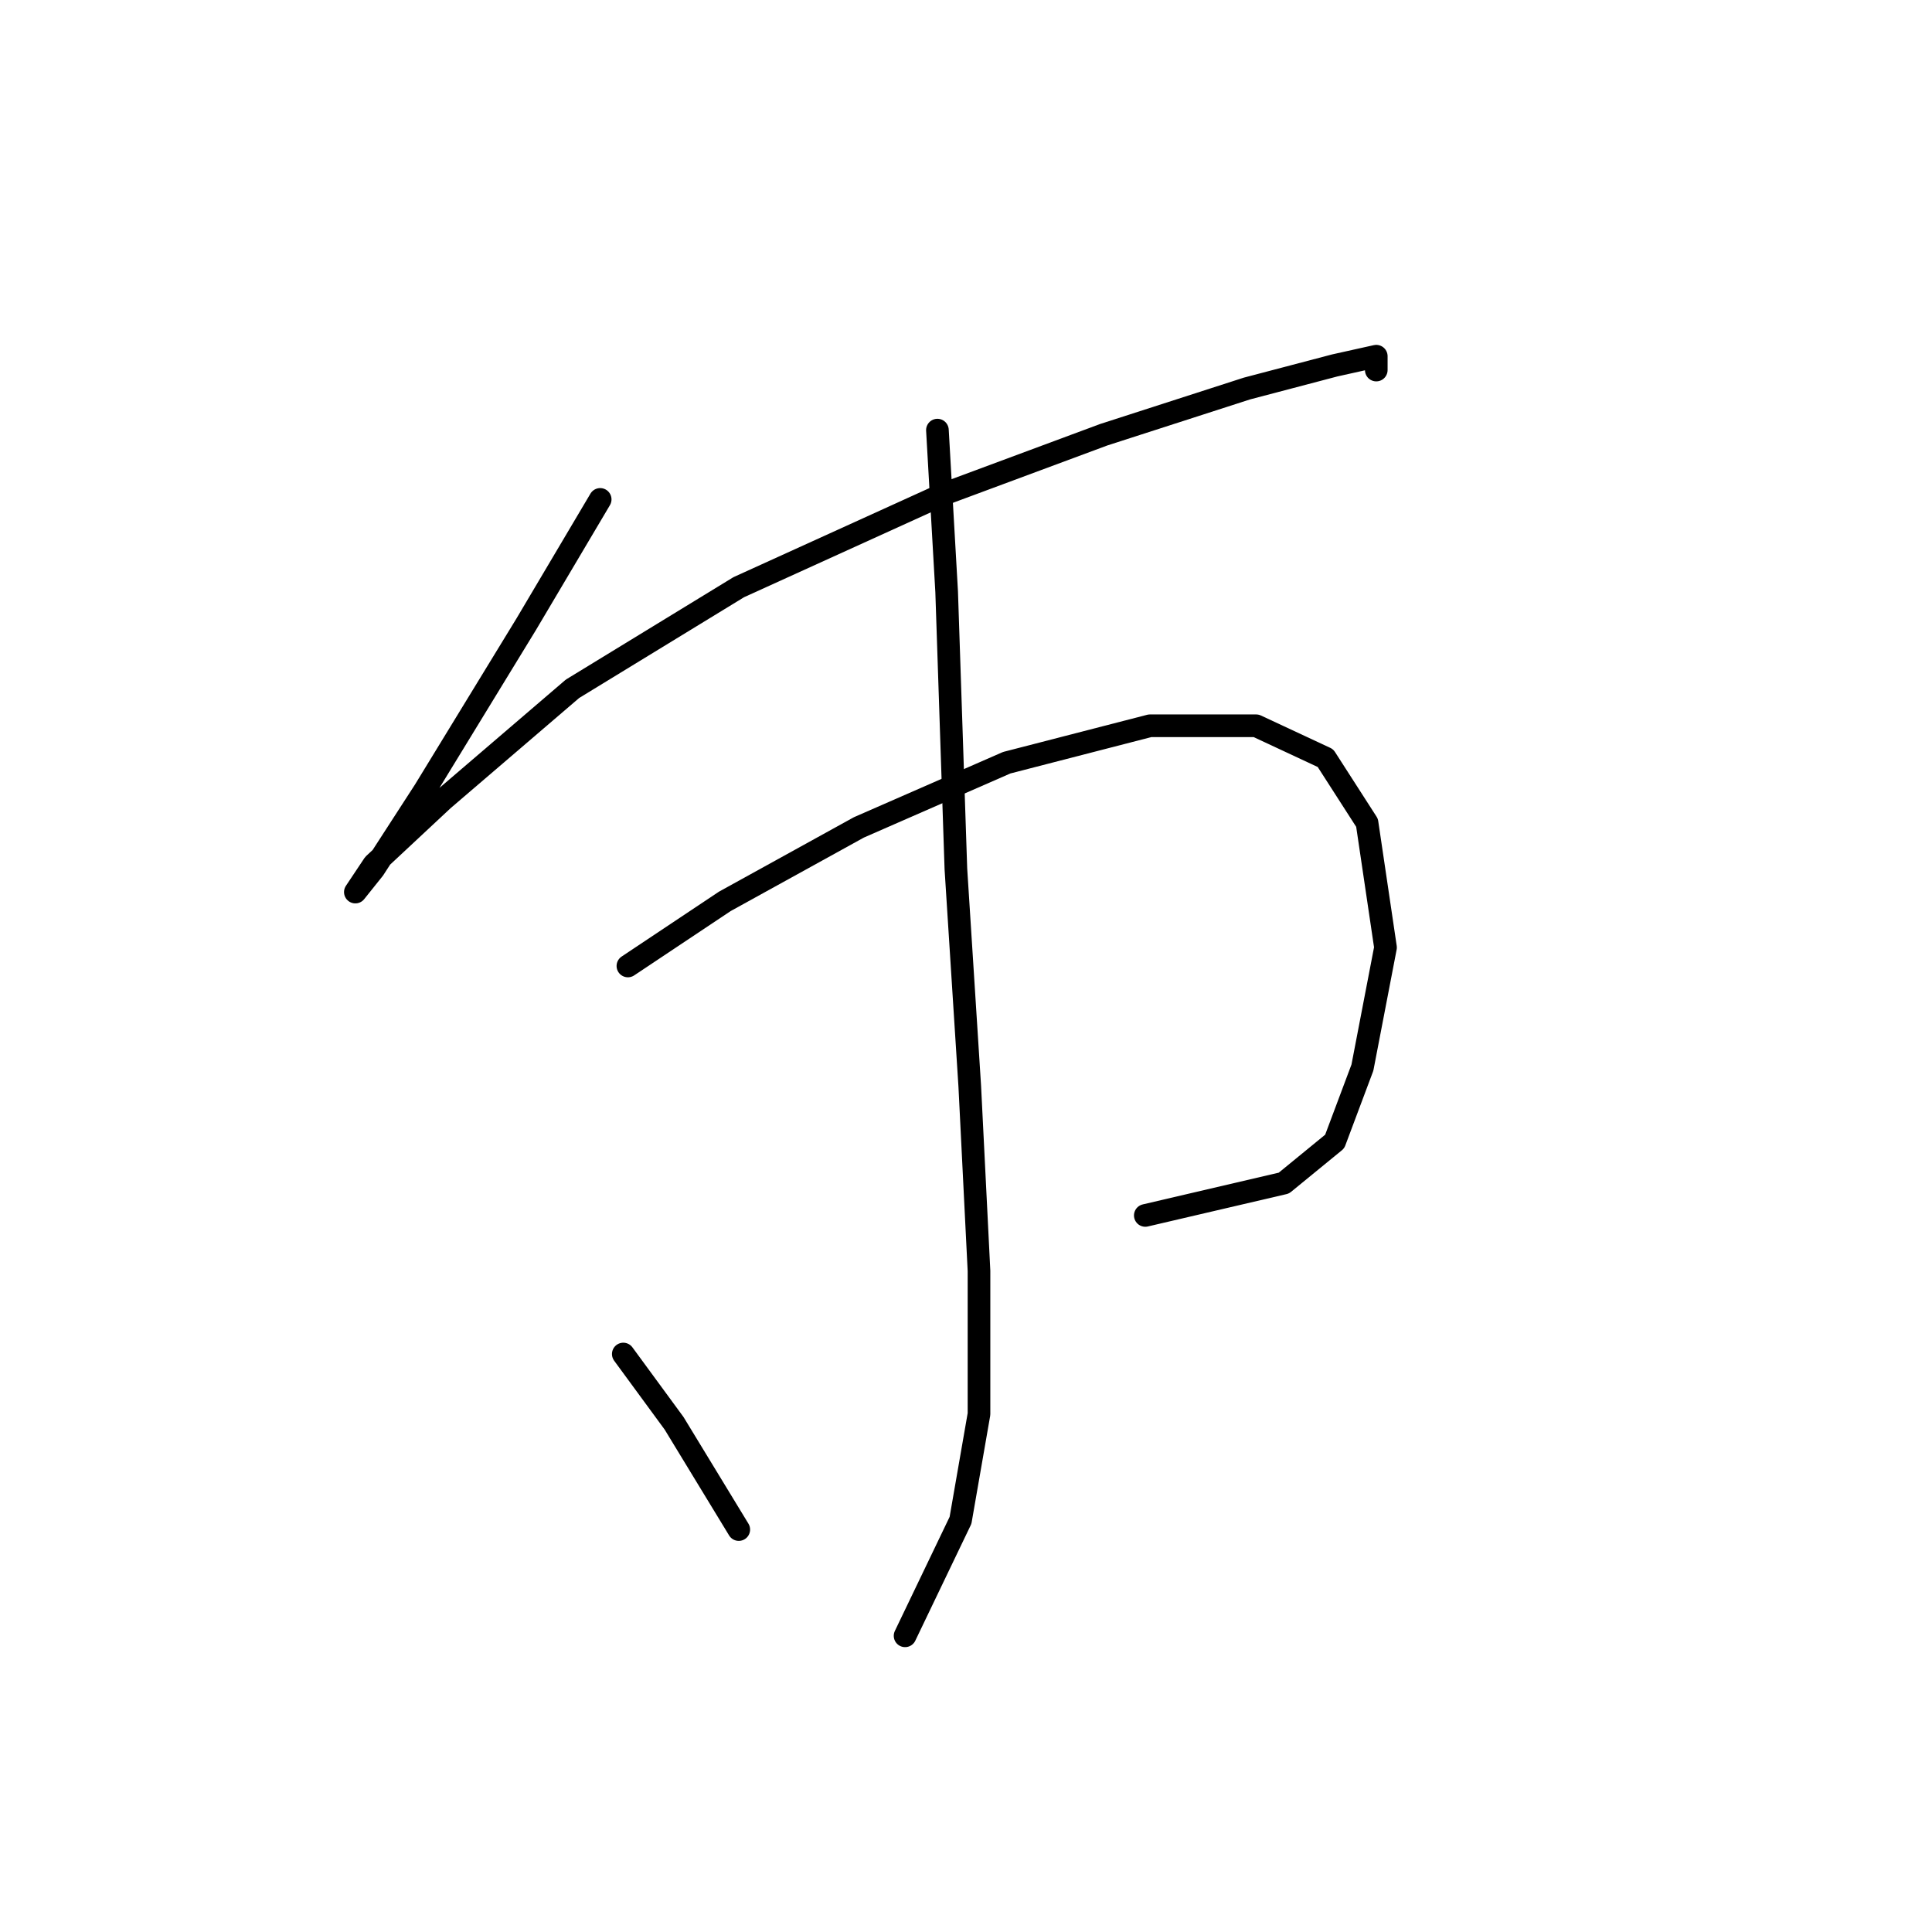 <?xml version="1.0" standalone="no"?>
    <svg width="256" height="256" xmlns="http://www.w3.org/2000/svg" version="1.1">
    <polyline stroke="black" stroke-width="3" stroke-linecap="round" fill="transparent" stroke-linejoin="round" points="79.528 66.174 69.735 82.701 56.268 104.737 49.535 115.143 47.086 118.204 49.535 114.531 58.716 105.961 75.856 91.271 97.892 77.804 124.825 65.562 146.249 57.604 165.224 51.483 176.854 48.423 182.363 47.198 182.363 49.035 182.363 49.035 " />
        <polyline stroke="black" stroke-width="3" stroke-linecap="round" fill="transparent" stroke-linejoin="round" points="83.201 127.997 96.055 119.428 113.807 109.634 133.394 101.064 152.37 96.168 166.448 96.168 175.63 100.452 181.139 109.022 183.588 125.549 180.527 141.464 176.854 151.258 170.121 156.767 151.758 161.052 151.758 161.052 " />
        <polyline stroke="black" stroke-width="3" stroke-linecap="round" fill="transparent" stroke-linejoin="round" points="124.213 56.992 125.437 78.416 126.661 115.143 128.497 143.912 129.722 168.397 129.722 187.372 127.273 201.451 119.928 216.754 119.928 216.754 " />
        <polyline stroke="black" stroke-width="3" stroke-linecap="round" fill="transparent" stroke-linejoin="round" points="82.589 179.415 89.322 188.597 97.892 202.675 97.892 202.675 " />
        </svg>